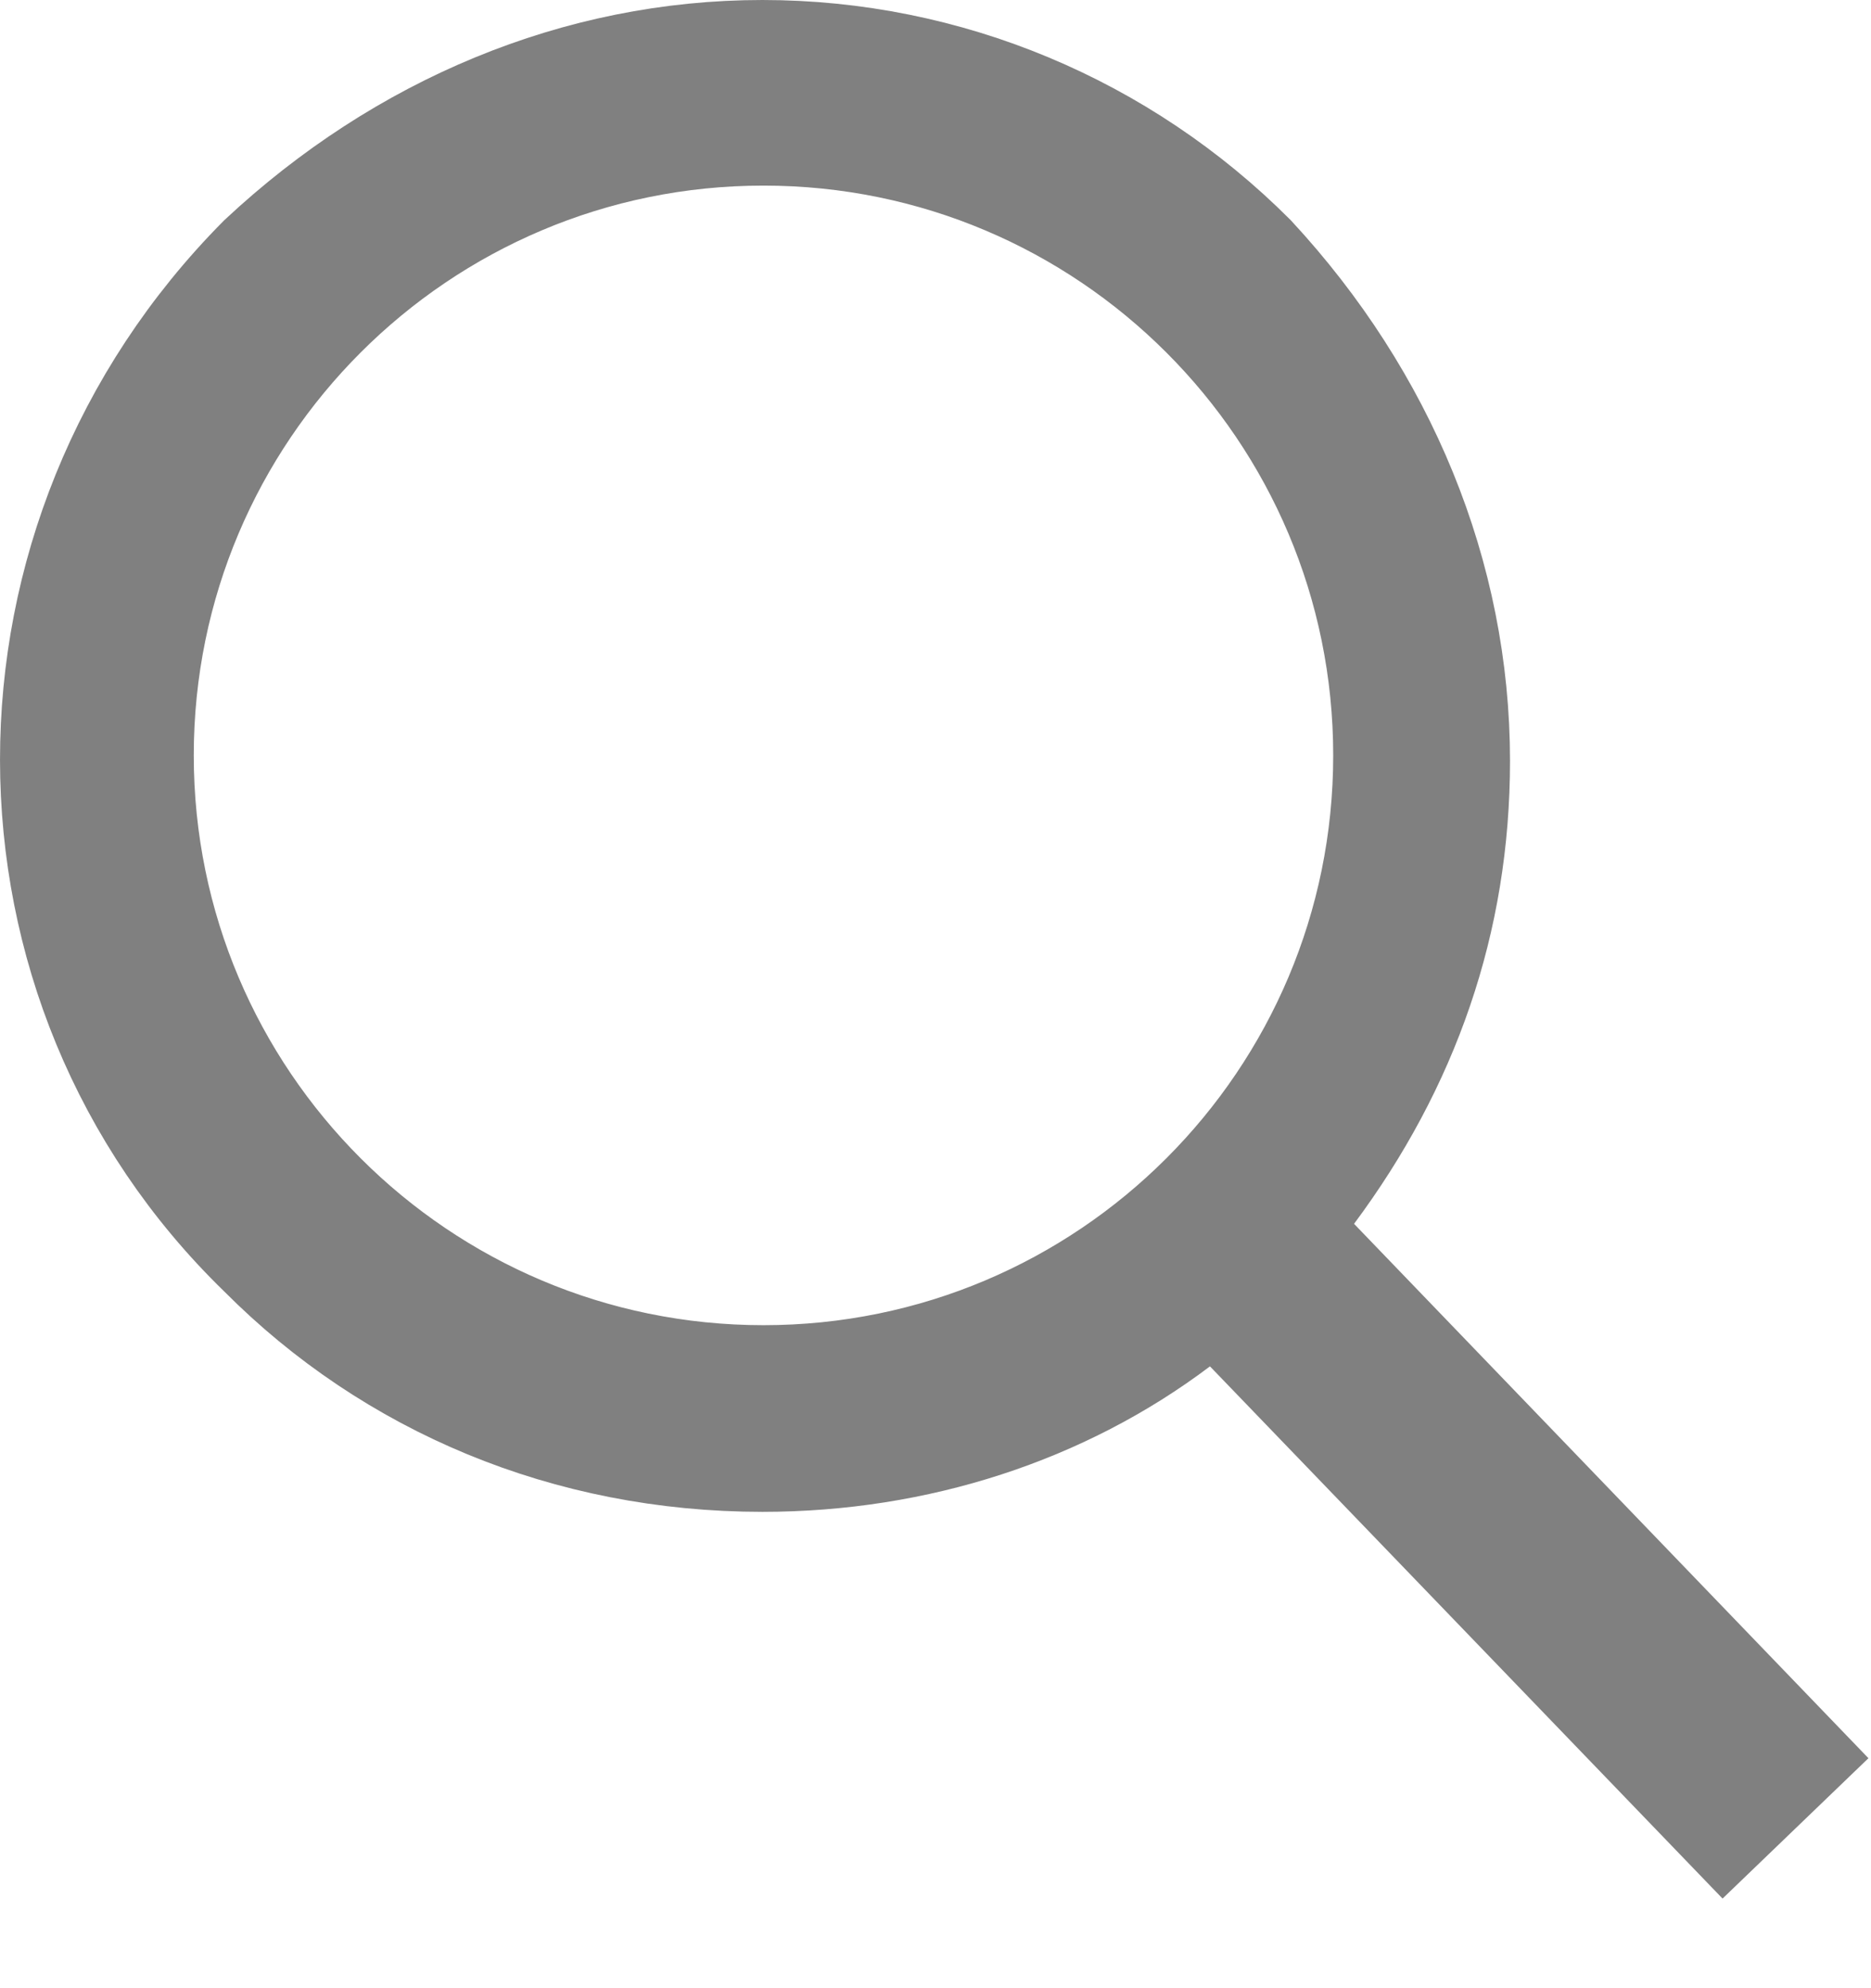 <svg width="16" height="17" viewBox="0 0 16 17" fill="none" xmlns="http://www.w3.org/2000/svg"><path d="M11.178 10.166L10.925 10.506L11.219 10.811L15.271 15.02L14.744 15.527L10.707 11.336L10.4 11.017L10.046 11.284C9.069 12.021 7.833 12.427 6.52 12.427C4.862 12.427 3.37 11.793 2.272 10.69L2.272 10.69L2.266 10.684C-0.083 8.403 -0.094 4.619 2.266 2.242C3.459 1.127 4.956 0.5 6.52 0.5C8.087 0.5 9.577 1.128 10.678 2.23C11.788 3.428 12.413 4.933 12.413 6.506C12.413 7.869 11.982 9.085 11.178 10.166ZM6.529 11.831C9.496 11.831 11.901 9.426 11.901 6.459C11.901 3.492 9.496 1.087 6.529 1.087C3.563 1.087 1.157 3.492 1.157 6.459C1.157 9.426 3.563 11.831 6.529 11.831Z" fill="#808080" stroke="#808080"/></svg>